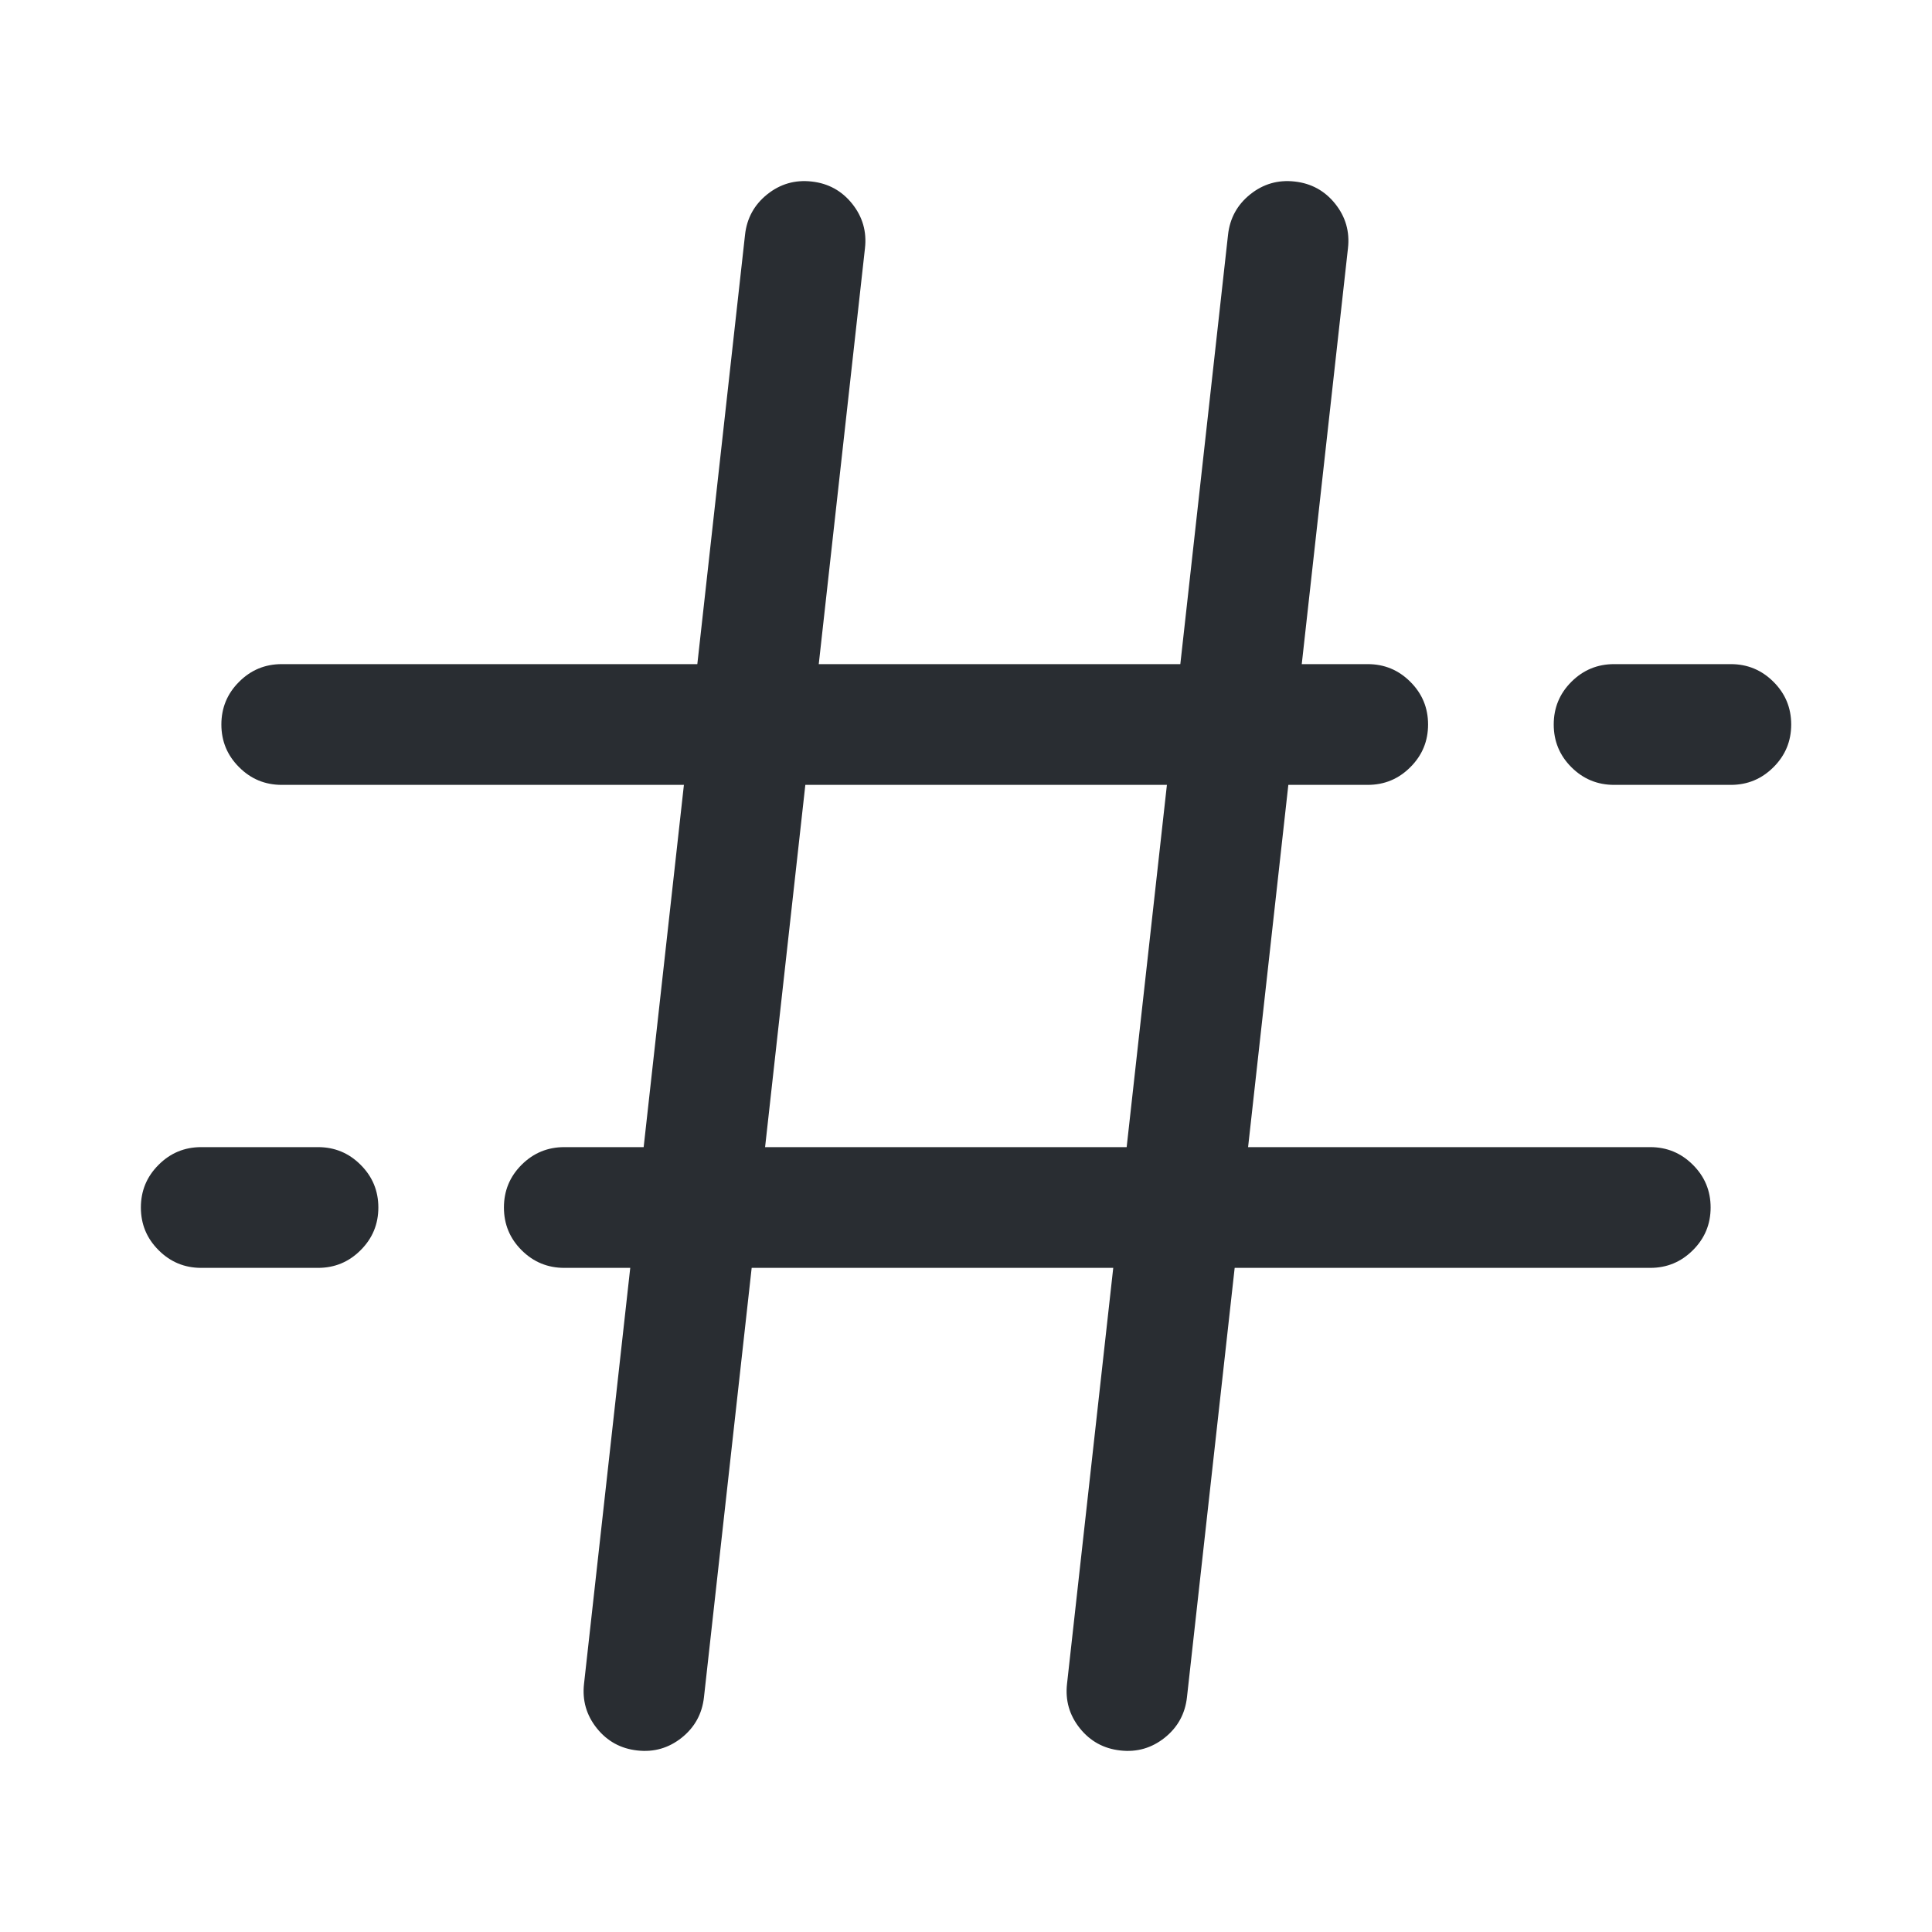 <svg xmlns="http://www.w3.org/2000/svg" width="24" height="24" viewBox="0 0 24 24">
  <defs/>
  <path fill="#292D32" d="M10.745,3.083 L8.745,21.083 Q8.711,21.392 8.469,21.586 Q8.226,21.78 7.917,21.745 Q7.608,21.711 7.414,21.469 Q7.22,21.226 7.255,20.917 L9.255,2.917 Q9.289,2.608 9.531,2.414 Q9.774,2.22 10.083,2.255 Q10.392,2.289 10.586,2.531 Q10.78,2.774 10.745,3.083 Z"/>
  <path fill="#292D32" d="M16.745,3.083 L14.745,21.083 Q14.711,21.392 14.469,21.586 Q14.226,21.78 13.917,21.745 Q13.608,21.711 13.414,21.469 Q13.22,21.226 13.255,20.917 L15.255,2.917 Q15.289,2.608 15.531,2.414 Q15.774,2.22 16.083,2.255 Q16.392,2.289 16.586,2.531 Q16.78,2.774 16.745,3.083 Z"/>
  <path fill="#292D32" d="M20.051,8.25 L21.501,8.25 Q21.811,8.25 22.031,8.47 Q22.251,8.689 22.251,9 Q22.251,9.311 22.031,9.53 Q21.811,9.75 21.501,9.75 L20.051,9.75 Q19.74,9.75 19.52,9.53 Q19.301,9.311 19.301,9 Q19.301,8.689 19.52,8.47 Q19.74,8.25 20.051,8.25 Z"/>
  <path fill="#292D32" d="M3.5,8.25 L16.99,8.25 Q17.301,8.25 17.52,8.47 Q17.74,8.689 17.74,9 Q17.74,9.311 17.52,9.53 Q17.301,9.75 16.99,9.75 L3.5,9.75 Q3.189,9.75 2.97,9.53 Q2.75,9.311 2.75,9 Q2.75,8.689 2.97,8.47 Q3.189,8.25 3.5,8.25 Z"/>
  <path fill="#292D32" d="M3.95,15.75 L2.5,15.75 Q2.189,15.75 1.97,15.53 Q1.75,15.311 1.75,15 Q1.75,14.689 1.97,14.47 Q2.189,14.25 2.5,14.25 L3.95,14.25 Q4.261,14.25 4.48,14.47 Q4.7,14.689 4.7,15 Q4.7,15.311 4.48,15.53 Q4.261,15.75 3.95,15.75 Z"/>
  <path fill="#292D32" d="M20.5,15.75 L7.01,15.75 Q6.699,15.75 6.479,15.53 Q6.26,15.311 6.26,15 Q6.26,14.689 6.479,14.47 Q6.699,14.25 7.01,14.25 L20.5,14.25 Q20.81,14.25 21.03,14.47 Q21.25,14.689 21.25,15 Q21.25,15.311 21.03,15.53 Q20.81,15.75 20.5,15.75 Z"/>
</svg>

